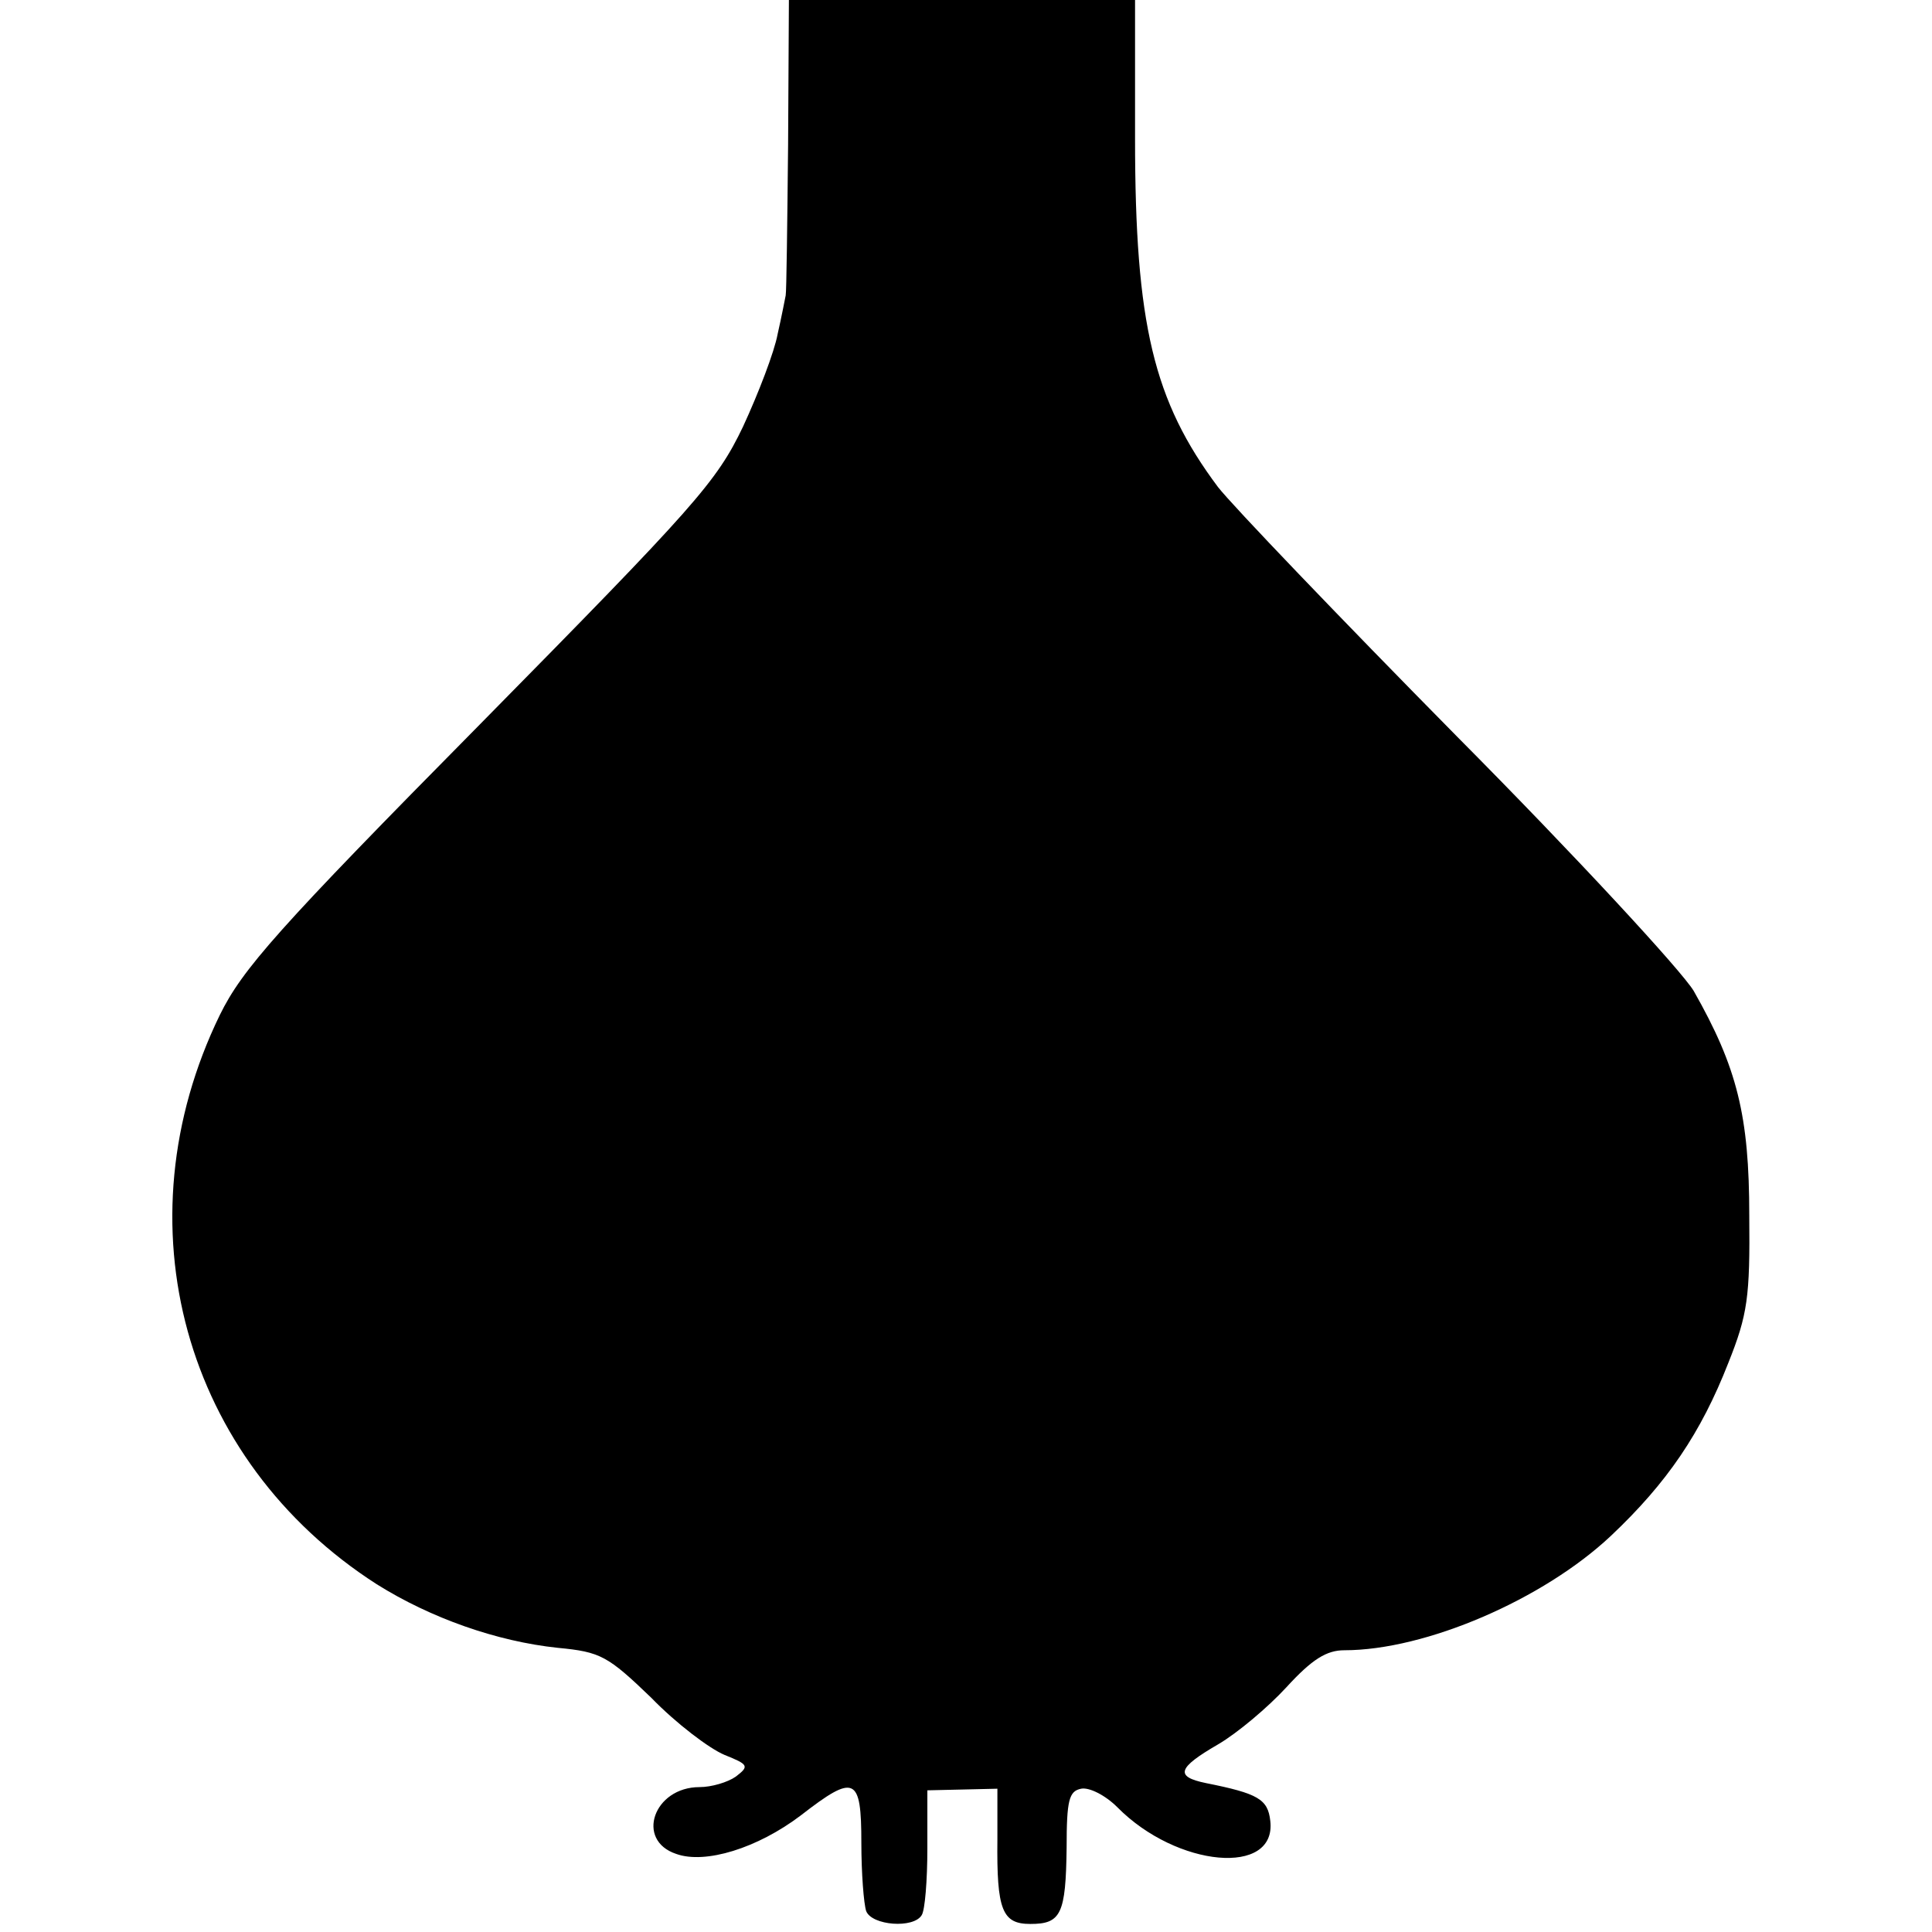 <?xml version="1.0" standalone="no"?>
<!DOCTYPE svg PUBLIC "-//W3C//DTD SVG 20010904//EN"
 "http://www.w3.org/TR/2001/REC-SVG-20010904/DTD/svg10.dtd">
<svg version="1.0" xmlns="http://www.w3.org/2000/svg"
 width="240pt" height="240pt" viewBox="0 0 240 240"
 preserveAspectRatio="xMidYMid meet">
<g transform="translate(0,240) scale(0.1,-0.1)"
fill="#000000" stroke="none">
<path d="M979 2220 c-1 -99 -2 -183 -3 -187 -1 -5 -5 -26 -10 -48 -4 -22 -24
-74 -43 -115 -33 -69 -59 -98 -327 -370 -252 -255 -295 -304 -323 -361 -126
-259 -45 -553 195 -707 67 -42 149 -71 225 -79 53 -5 62 -10 116 -62 31 -32
72 -63 91 -71 30 -12 31 -14 14 -27 -10 -7 -30 -13 -45 -13 -57 0 -80 -66 -29
-83 36 -13 101 7 155 48 67 52 75 48 75 -34 0 -38 3 -76 6 -85 7 -18 59 -22
69 -5 4 6 7 43 7 83 l0 72 44 1 43 1 0 -63 c-1 -88 6 -105 41 -105 38 0 44 12
45 95 0 59 3 70 18 73 10 2 30 -8 45 -23 74 -75 198 -86 190 -17 -3 27 -15 34
-80 47 -39 8 -35 19 15 48 24 14 62 46 85 71 32 35 50 46 72 46 101 0 247 63
331 142 70 66 112 128 146 215 24 60 27 82 26 183 0 124 -15 184 -69 279 -15
25 -147 168 -294 316 -147 149 -280 288 -297 310 -80 107 -103 202 -103 433
l0 172 -215 0 -215 0 -1 -180z"/>
</g>
</svg>

